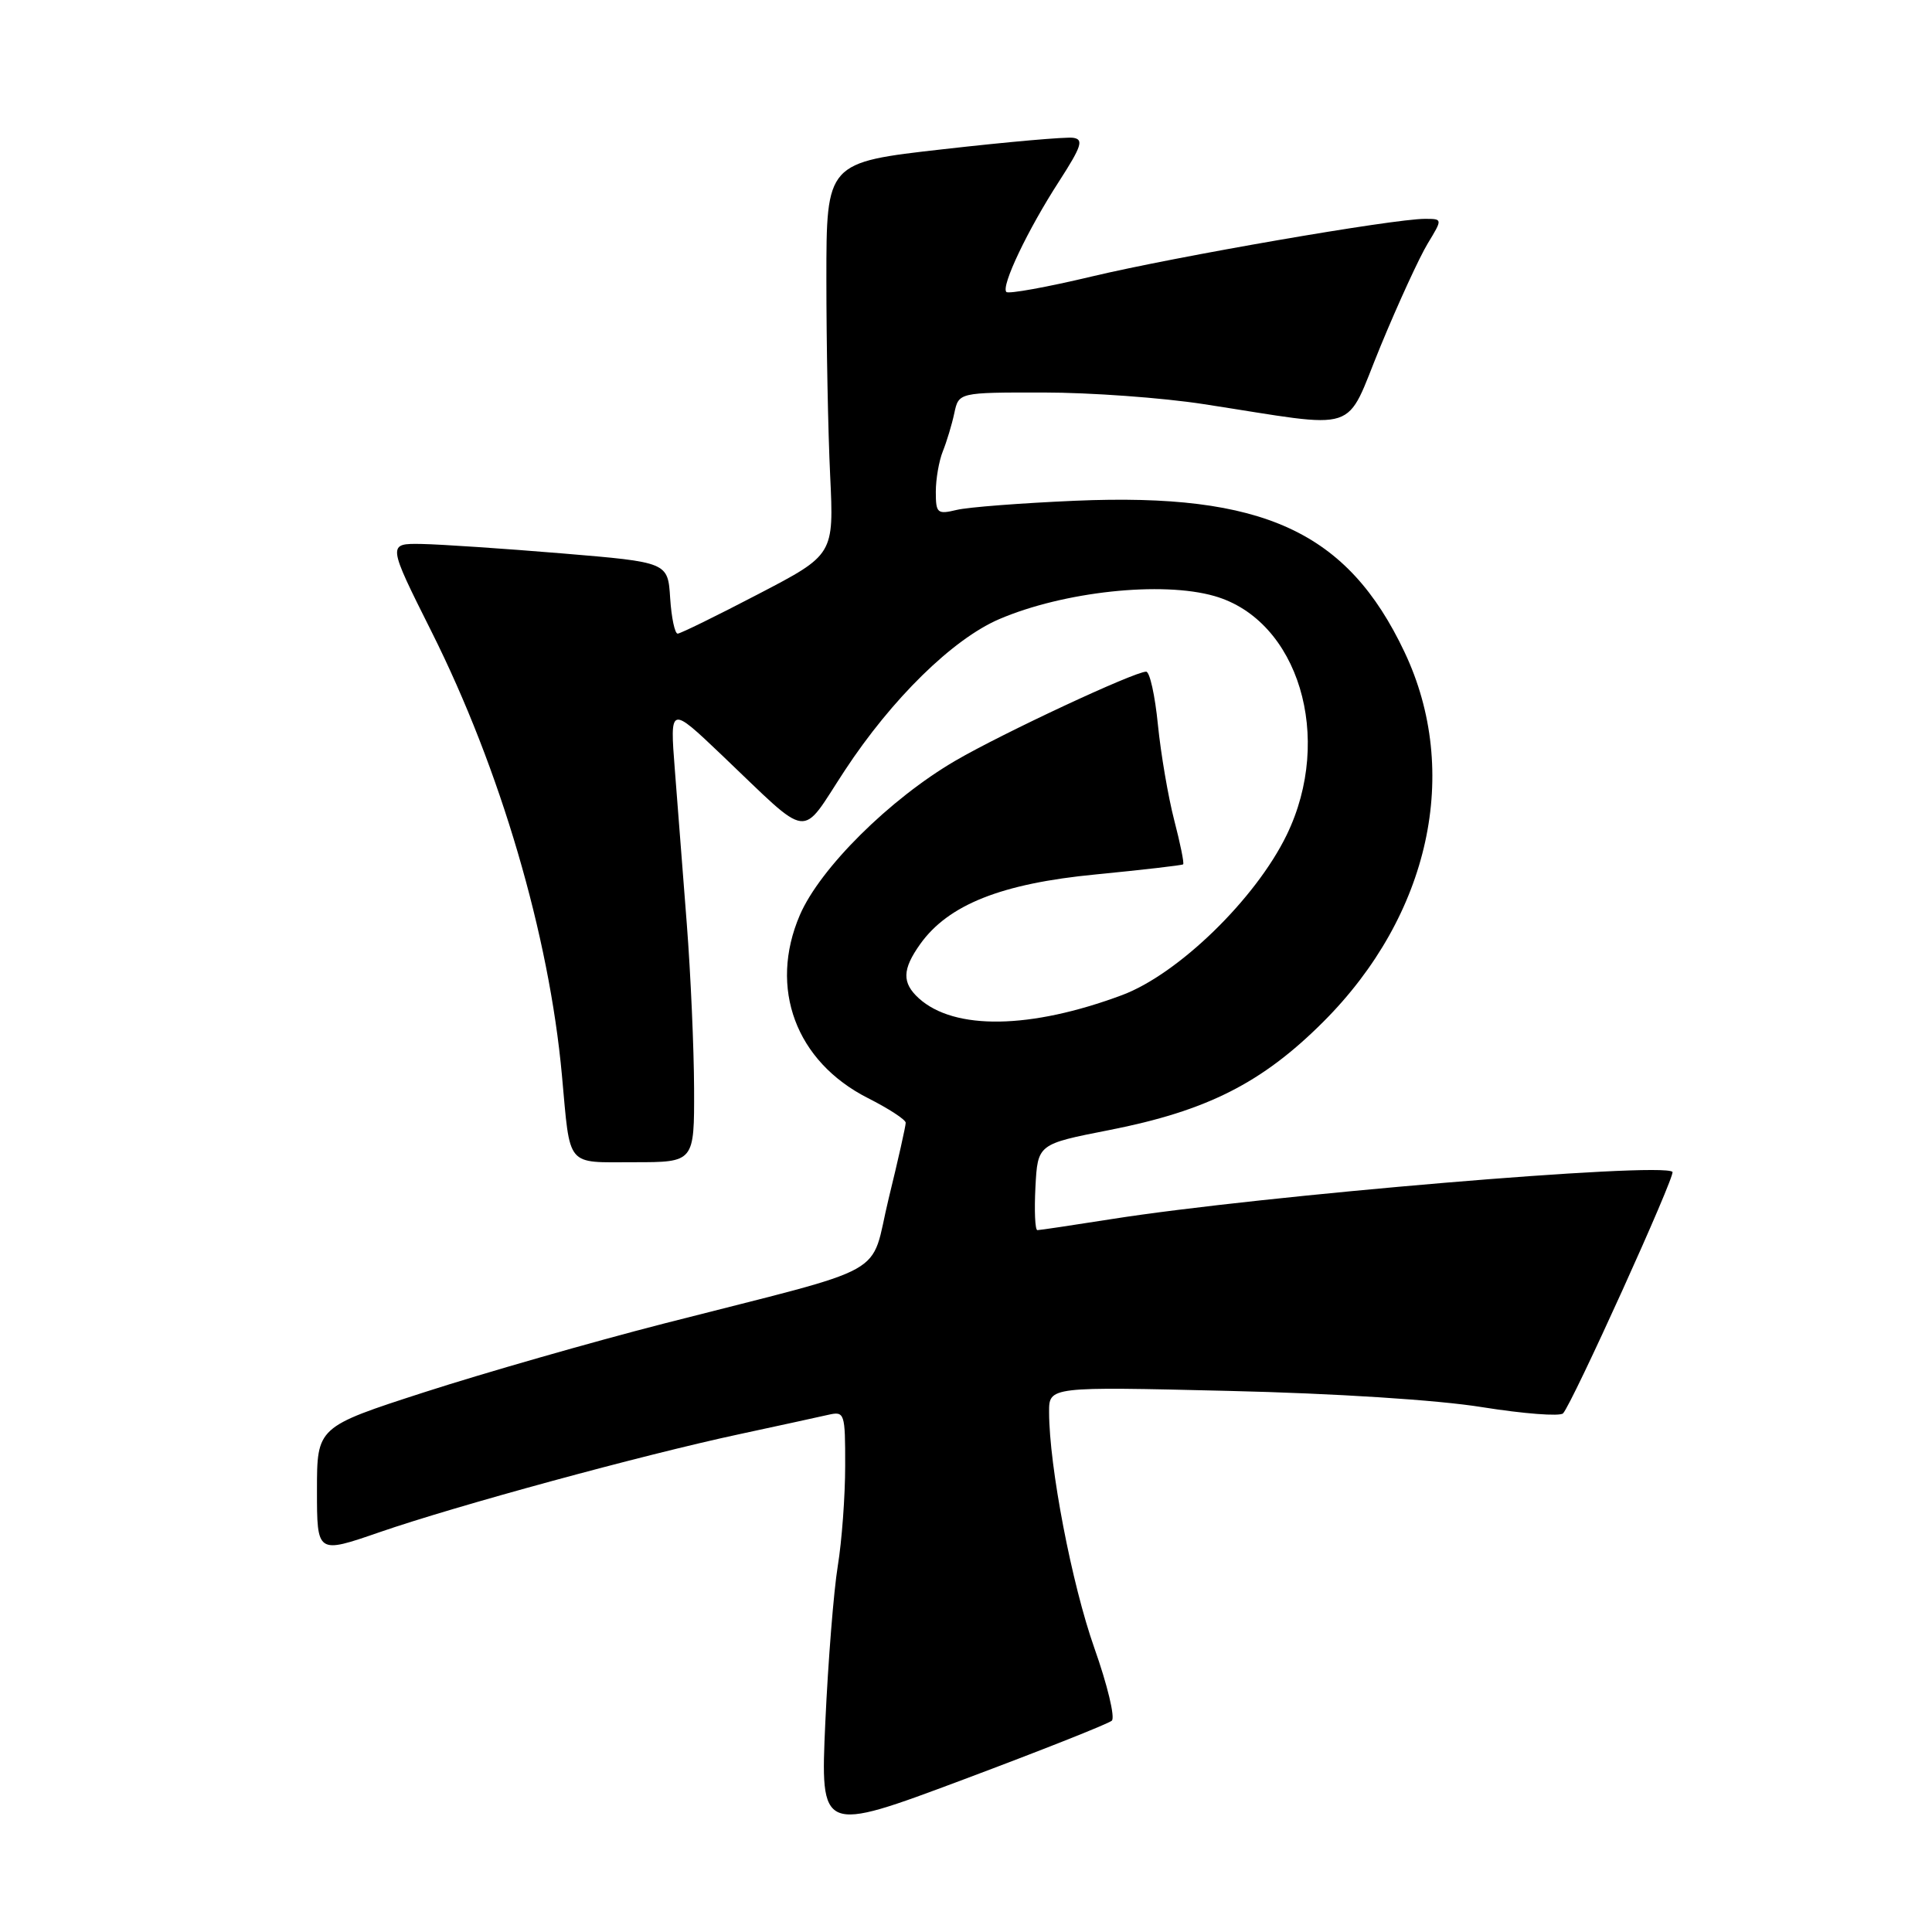 <?xml version="1.0" encoding="UTF-8" standalone="no"?>
<!DOCTYPE svg PUBLIC "-//W3C//DTD SVG 1.1//EN" "http://www.w3.org/Graphics/SVG/1.1/DTD/svg11.dtd" >
<svg xmlns="http://www.w3.org/2000/svg" xmlns:xlink="http://www.w3.org/1999/xlink" version="1.1" viewBox="0 0 256 256">
 <g >
 <path fill="currentColor"
d=" M 147.32 228.00 C 147.78 227.59 146.74 223.26 145.01 218.38 C 142.01 209.89 139.02 194.29 139.01 187.12 C 139.00 183.73 139.00 183.73 162.75 184.30 C 176.91 184.63 190.51 185.50 196.42 186.46 C 201.88 187.33 206.69 187.70 207.11 187.28 C 208.29 186.08 222.05 155.72 221.61 155.28 C 220.27 153.93 167.09 158.41 147.26 161.54 C 142.18 162.34 137.77 163.00 137.46 163.00 C 137.15 163.00 137.04 160.43 137.20 157.30 C 137.50 151.60 137.50 151.60 146.98 149.74 C 159.92 147.20 167.24 143.50 175.35 135.39 C 189.46 121.28 193.63 102.27 186.10 86.39 C 178.53 70.41 167.38 65.29 142.50 66.35 C 135.35 66.66 128.26 67.20 126.75 67.57 C 124.20 68.18 124.00 68.01 124.00 65.16 C 124.00 63.48 124.42 61.06 124.93 59.80 C 125.44 58.53 126.13 56.26 126.45 54.75 C 127.04 52.00 127.04 52.00 138.27 52.01 C 144.45 52.01 154.00 52.70 159.50 53.55 C 180.68 56.81 178.06 57.67 182.93 45.87 C 185.28 40.17 188.10 34.04 189.19 32.25 C 191.16 29.00 191.16 29.00 188.80 29.00 C 184.60 29.00 155.83 33.98 144.69 36.63 C 138.74 38.05 133.64 38.97 133.35 38.69 C 132.61 37.94 136.18 30.44 140.35 24.00 C 143.32 19.39 143.62 18.46 142.20 18.26 C 141.27 18.12 133.53 18.80 125.00 19.77 C 109.50 21.52 109.50 21.52 109.50 37.01 C 109.50 45.53 109.72 57.22 110.00 63.00 C 110.50 73.50 110.50 73.50 100.50 78.71 C 95.00 81.58 90.19 83.94 89.80 83.96 C 89.42 83.98 88.97 81.86 88.80 79.25 C 88.50 74.50 88.50 74.50 74.50 73.33 C 66.80 72.69 58.43 72.13 55.91 72.08 C 51.32 72.00 51.32 72.00 57.19 83.72 C 66.29 101.88 72.77 123.92 74.46 142.50 C 75.59 154.84 74.89 154.00 84.02 154.00 C 92.00 154.00 92.00 154.00 91.97 144.25 C 91.95 138.89 91.52 129.10 91.01 122.50 C 90.50 115.90 89.79 106.67 89.42 102.00 C 88.76 93.50 88.76 93.50 95.63 100.04 C 107.65 111.48 105.92 111.26 111.94 102.09 C 118.18 92.59 126.25 84.68 132.40 82.04 C 140.94 78.38 153.96 76.98 160.92 78.98 C 172.05 82.17 176.76 97.74 170.49 110.64 C 166.38 119.11 156.12 129.08 148.67 131.86 C 136.54 136.38 126.46 136.54 121.75 132.28 C 119.50 130.23 119.54 128.46 121.93 125.10 C 125.65 119.88 132.70 117.07 145.17 115.87 C 151.40 115.26 156.62 114.66 156.77 114.53 C 156.93 114.39 156.39 111.76 155.59 108.68 C 154.79 105.59 153.82 99.91 153.43 96.04 C 153.05 92.17 152.35 89.00 151.87 89.00 C 150.31 89.00 132.83 97.16 126.59 100.80 C 117.90 105.87 108.65 115.05 105.98 121.26 C 101.83 130.93 105.45 140.66 115.00 145.50 C 117.75 146.89 120.01 148.36 120.01 148.77 C 120.02 149.17 119.01 153.68 117.76 158.78 C 115.15 169.49 118.73 167.49 88.00 175.37 C 78.38 177.84 64.09 181.94 56.25 184.47 C 42.00 189.08 42.00 189.08 42.00 197.48 C 42.00 205.89 42.00 205.89 50.25 203.04 C 60.36 199.54 85.16 192.78 98.00 190.03 C 103.22 188.90 108.51 187.76 109.75 187.47 C 111.92 186.98 112.00 187.21 111.99 194.23 C 111.99 198.23 111.55 204.20 111.01 207.50 C 110.47 210.80 109.73 220.11 109.36 228.20 C 108.70 242.89 108.70 242.89 127.60 235.82 C 137.99 231.93 146.87 228.41 147.32 228.00 Z "/>
</g>
</svg>